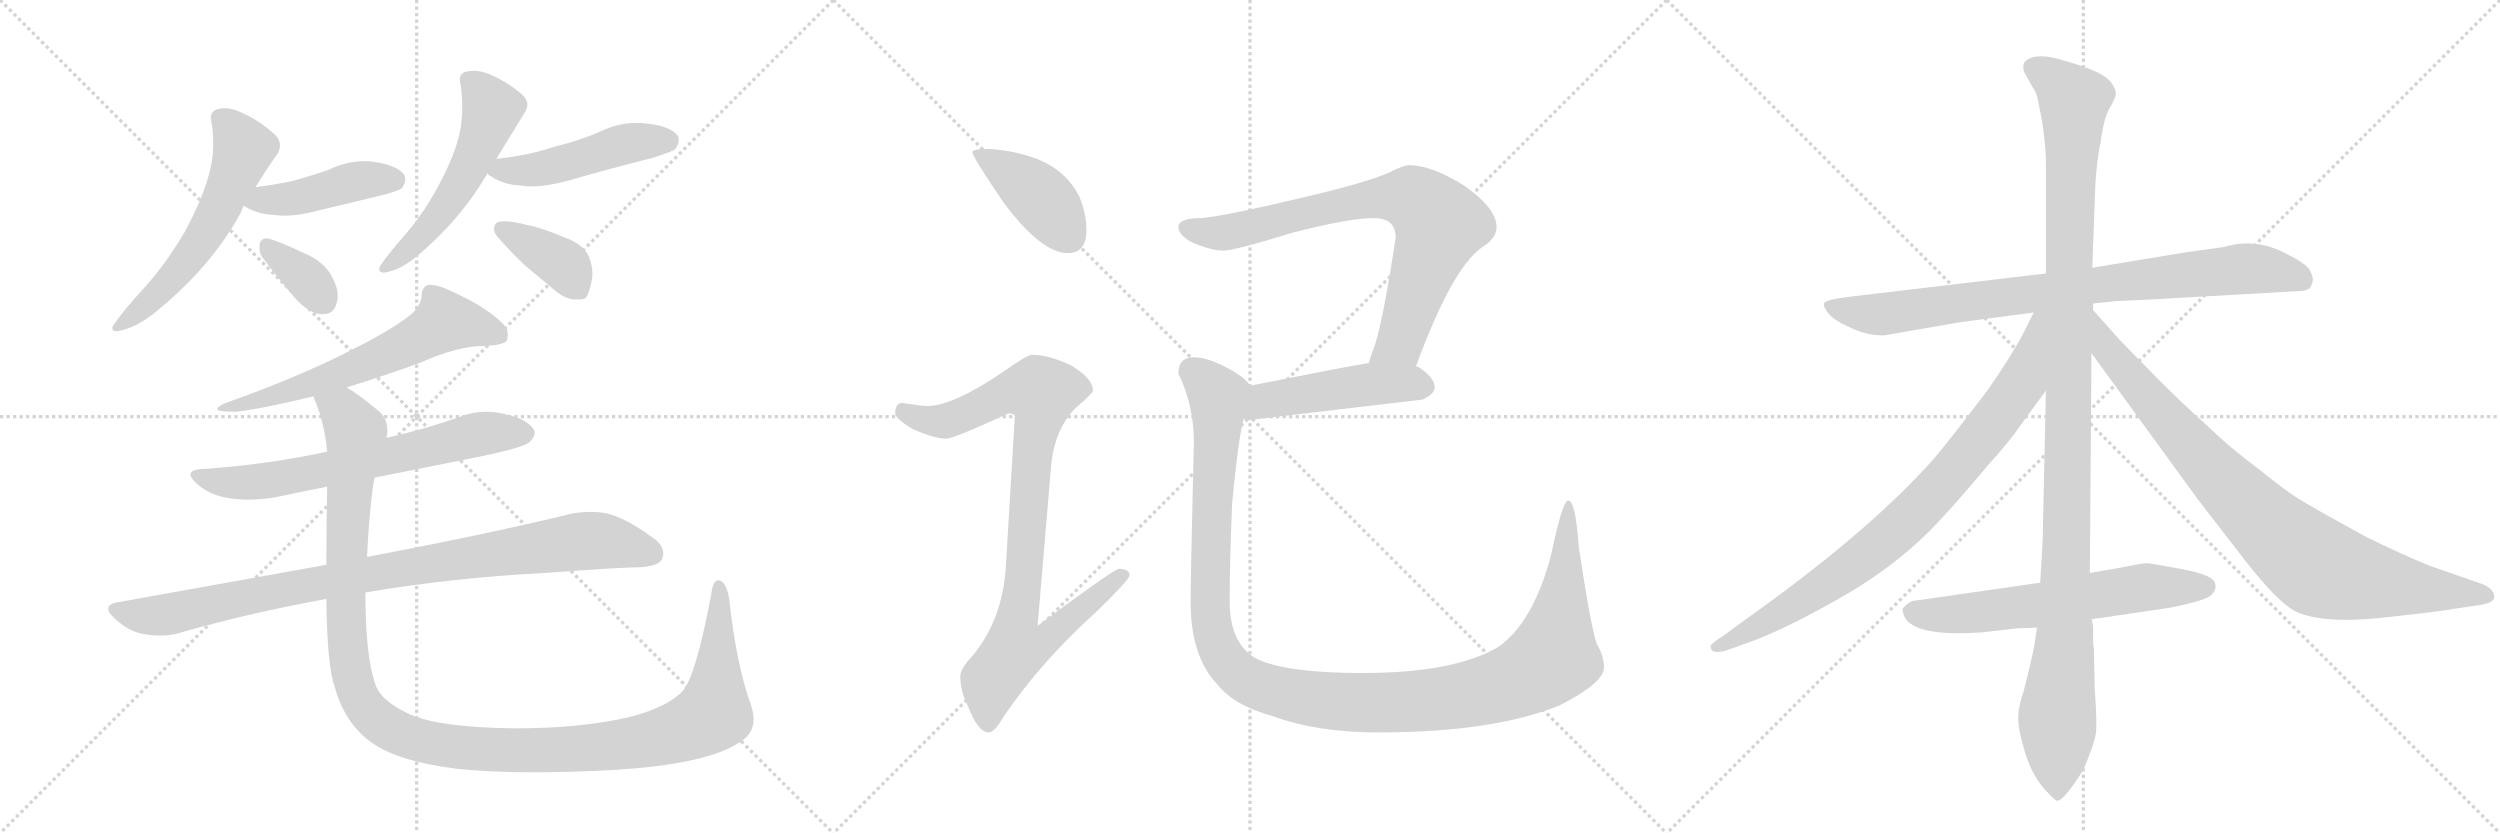 <svg version="1.1" viewBox="0 0 3072 1024" xmlns="http://www.w3.org/2000/svg">
  <g stroke="lightgray" stroke-dasharray="1,1" stroke-width="1" transform="scale(4, 4)">
    <line x1="0" y1="0" x2="256" y2="256"></line>
    <line x1="256" y1="0" x2="0" y2="256"></line>
    <line x1="128" y1="0" x2="128" y2="256"></line>
    <line x1="0" y1="128" x2="256" y2="128"></line>
    <line x1="256" y1="0" x2="512" y2="256"></line>
    <line x1="512" y1="0" x2="256" y2="256"></line>
    <line x1="384" y1="0" x2="384" y2="256"></line>
    <line x1="256" y1="128" x2="512" y2="128"></line>
    <line x1="512" y1="0" x2="768" y2="256"></line>
    <line x1="768" y1="0" x2="512" y2="256"></line>
    <line x1="640" y1="0" x2="640" y2="256"></line>
    <line x1="512" y1="128" x2="768" y2="128"></line>
  </g>
<g transform="scale(1, -1) translate(0, -850)">
   <style type="text/css">
    @keyframes keyframes0 {
      from {
       stroke: black;
       stroke-dashoffset: 575;
       stroke-width: 128;
       }
       65% {
       animation-timing-function: step-end;
       stroke: black;
       stroke-dashoffset: 0;
       stroke-width: 128;
       }
       to {
       stroke: black;
       stroke-width: 1024;
       }
       }
       #make-me-a-hanzi-animation-0 {
         animation: keyframes0 0.718s both;
         animation-delay: 0s;
         animation-timing-function: linear;
       }
    @keyframes keyframes1 {
      from {
       stroke: black;
       stroke-dashoffset: 439;
       stroke-width: 128;
       }
       59% {
       animation-timing-function: step-end;
       stroke: black;
       stroke-dashoffset: 0;
       stroke-width: 128;
       }
       to {
       stroke: black;
       stroke-width: 1024;
       }
       }
       #make-me-a-hanzi-animation-1 {
         animation: keyframes1 0.607s both;
         animation-delay: 0.718s;
         animation-timing-function: linear;
       }
    @keyframes keyframes2 {
      from {
       stroke: black;
       stroke-dashoffset: 354;
       stroke-width: 128;
       }
       54% {
       animation-timing-function: step-end;
       stroke: black;
       stroke-dashoffset: 0;
       stroke-width: 128;
       }
       to {
       stroke: black;
       stroke-width: 1024;
       }
       }
       #make-me-a-hanzi-animation-2 {
         animation: keyframes2 0.538s both;
         animation-delay: 1.325s;
         animation-timing-function: linear;
       }
    @keyframes keyframes3 {
      from {
       stroke: black;
       stroke-dashoffset: 541;
       stroke-width: 128;
       }
       64% {
       animation-timing-function: step-end;
       stroke: black;
       stroke-dashoffset: 0;
       stroke-width: 128;
       }
       to {
       stroke: black;
       stroke-width: 1024;
       }
       }
       #make-me-a-hanzi-animation-3 {
         animation: keyframes3 0.69s both;
         animation-delay: 1.863s;
         animation-timing-function: linear;
       }
    @keyframes keyframes4 {
      from {
       stroke: black;
       stroke-dashoffset: 478;
       stroke-width: 128;
       }
       61% {
       animation-timing-function: step-end;
       stroke: black;
       stroke-dashoffset: 0;
       stroke-width: 128;
       }
       to {
       stroke: black;
       stroke-width: 1024;
       }
       }
       #make-me-a-hanzi-animation-4 {
         animation: keyframes4 0.639s both;
         animation-delay: 2.554s;
         animation-timing-function: linear;
       }
    @keyframes keyframes5 {
      from {
       stroke: black;
       stroke-dashoffset: 382;
       stroke-width: 128;
       }
       55% {
       animation-timing-function: step-end;
       stroke: black;
       stroke-dashoffset: 0;
       stroke-width: 128;
       }
       to {
       stroke: black;
       stroke-width: 1024;
       }
       }
       #make-me-a-hanzi-animation-5 {
         animation: keyframes5 0.561s both;
         animation-delay: 3.193s;
         animation-timing-function: linear;
       }
    @keyframes keyframes6 {
      from {
       stroke: black;
       stroke-dashoffset: 624;
       stroke-width: 128;
       }
       67% {
       animation-timing-function: step-end;
       stroke: black;
       stroke-dashoffset: 0;
       stroke-width: 128;
       }
       to {
       stroke: black;
       stroke-width: 1024;
       }
       }
       #make-me-a-hanzi-animation-6 {
         animation: keyframes6 0.758s both;
         animation-delay: 3.753s;
         animation-timing-function: linear;
       }
    @keyframes keyframes7 {
      from {
       stroke: black;
       stroke-dashoffset: 669;
       stroke-width: 128;
       }
       69% {
       animation-timing-function: step-end;
       stroke: black;
       stroke-dashoffset: 0;
       stroke-width: 128;
       }
       to {
       stroke: black;
       stroke-width: 1024;
       }
       }
       #make-me-a-hanzi-animation-7 {
         animation: keyframes7 0.794s both;
         animation-delay: 4.511s;
         animation-timing-function: linear;
       }
    @keyframes keyframes8 {
      from {
       stroke: black;
       stroke-dashoffset: 926;
       stroke-width: 128;
       }
       75% {
       animation-timing-function: step-end;
       stroke: black;
       stroke-dashoffset: 0;
       stroke-width: 128;
       }
       to {
       stroke: black;
       stroke-width: 1024;
       }
       }
       #make-me-a-hanzi-animation-8 {
         animation: keyframes8 1.004s both;
         animation-delay: 5.306s;
         animation-timing-function: linear;
       }
    @keyframes keyframes9 {
      from {
       stroke: black;
       stroke-dashoffset: 1268;
       stroke-width: 128;
       }
       80% {
       animation-timing-function: step-end;
       stroke: black;
       stroke-dashoffset: 0;
       stroke-width: 128;
       }
       to {
       stroke: black;
       stroke-width: 1024;
       }
       }
       #make-me-a-hanzi-animation-9 {
         animation: keyframes9 1.282s both;
         animation-delay: 6.309s;
         animation-timing-function: linear;
       }
    @keyframes keyframes10 {
      from {
       stroke: black;
       stroke-dashoffset: 412;
       stroke-width: 128;
       }
       57% {
       animation-timing-function: step-end;
       stroke: black;
       stroke-dashoffset: 0;
       stroke-width: 128;
       }
       to {
       stroke: black;
       stroke-width: 1024;
       }
       }
       #make-me-a-hanzi-animation-10 {
         animation: keyframes10 0.585s both;
         animation-delay: 7.591s;
         animation-timing-function: linear;
       }
    @keyframes keyframes11 {
      from {
       stroke: black;
       stroke-dashoffset: 923;
       stroke-width: 128;
       }
       75% {
       animation-timing-function: step-end;
       stroke: black;
       stroke-dashoffset: 0;
       stroke-width: 128;
       }
       to {
       stroke: black;
       stroke-width: 1024;
       }
       }
       #make-me-a-hanzi-animation-11 {
         animation: keyframes11 1.001s both;
         animation-delay: 8.176s;
         animation-timing-function: linear;
       }
    @keyframes keyframes12 {
      from {
       stroke: black;
       stroke-dashoffset: 774;
       stroke-width: 128;
       }
       72% {
       animation-timing-function: step-end;
       stroke: black;
       stroke-dashoffset: 0;
       stroke-width: 128;
       }
       to {
       stroke: black;
       stroke-width: 1024;
       }
       }
       #make-me-a-hanzi-animation-12 {
         animation: keyframes12 0.88s both;
         animation-delay: 9.178s;
         animation-timing-function: linear;
       }
    @keyframes keyframes13 {
      from {
       stroke: black;
       stroke-dashoffset: 481;
       stroke-width: 128;
       }
       61% {
       animation-timing-function: step-end;
       stroke: black;
       stroke-dashoffset: 0;
       stroke-width: 128;
       }
       to {
       stroke: black;
       stroke-width: 1024;
       }
       }
       #make-me-a-hanzi-animation-13 {
         animation: keyframes13 0.641s both;
         animation-delay: 10.057s;
         animation-timing-function: linear;
       }
    @keyframes keyframes14 {
      from {
       stroke: black;
       stroke-dashoffset: 1246;
       stroke-width: 128;
       }
       80% {
       animation-timing-function: step-end;
       stroke: black;
       stroke-dashoffset: 0;
       stroke-width: 128;
       }
       to {
       stroke: black;
       stroke-width: 1024;
       }
       }
       #make-me-a-hanzi-animation-14 {
         animation: keyframes14 1.264s both;
         animation-delay: 10.699s;
         animation-timing-function: linear;
       }
    @keyframes keyframes15 {
      from {
       stroke: black;
       stroke-dashoffset: 844;
       stroke-width: 128;
       }
       73% {
       animation-timing-function: step-end;
       stroke: black;
       stroke-dashoffset: 0;
       stroke-width: 128;
       }
       to {
       stroke: black;
       stroke-width: 1024;
       }
       }
       #make-me-a-hanzi-animation-15 {
         animation: keyframes15 0.937s both;
         animation-delay: 11.963s;
         animation-timing-function: linear;
       }
    @keyframes keyframes16 {
      from {
       stroke: black;
       stroke-dashoffset: 1176;
       stroke-width: 128;
       }
       79% {
       animation-timing-function: step-end;
       stroke: black;
       stroke-dashoffset: 0;
       stroke-width: 128;
       }
       to {
       stroke: black;
       stroke-width: 1024;
       }
       }
       #make-me-a-hanzi-animation-16 {
         animation: keyframes16 1.207s both;
         animation-delay: 12.9s;
         animation-timing-function: linear;
       }
    @keyframes keyframes17 {
      from {
       stroke: black;
       stroke-dashoffset: 844;
       stroke-width: 128;
       }
       73% {
       animation-timing-function: step-end;
       stroke: black;
       stroke-dashoffset: 0;
       stroke-width: 128;
       }
       to {
       stroke: black;
       stroke-width: 1024;
       }
       }
       #make-me-a-hanzi-animation-17 {
         animation: keyframes17 0.937s both;
         animation-delay: 14.107s;
         animation-timing-function: linear;
       }
    @keyframes keyframes18 {
      from {
       stroke: black;
       stroke-dashoffset: 885;
       stroke-width: 128;
       }
       74% {
       animation-timing-function: step-end;
       stroke: black;
       stroke-dashoffset: 0;
       stroke-width: 128;
       }
       to {
       stroke: black;
       stroke-width: 1024;
       }
       }
       #make-me-a-hanzi-animation-18 {
         animation: keyframes18 0.97s both;
         animation-delay: 15.044s;
         animation-timing-function: linear;
       }
    @keyframes keyframes19 {
      from {
       stroke: black;
       stroke-dashoffset: 622;
       stroke-width: 128;
       }
       67% {
       animation-timing-function: step-end;
       stroke: black;
       stroke-dashoffset: 0;
       stroke-width: 128;
       }
       to {
       stroke: black;
       stroke-width: 1024;
       }
       }
       #make-me-a-hanzi-animation-19 {
         animation: keyframes19 0.756s both;
         animation-delay: 16.014s;
         animation-timing-function: linear;
       }
</style>
<path d="M 295 587 Q 297 592 300 598 L 314 620 Q 328 643 341 661 Q 344 666 344 671 Q 344 680 335 687 Q 317 703 296 712 Q 286 717 276 717 Q 272 717 268 716 Q 259 714 259 705 Q 259 702 260 699 Q 262 687 262 674 Q 262 653 256 633 Q 248 604 227 565 Q 204 526 177 496 Q 152 469 142 454 Q 138 449 138 447 Q 138 443 143 443 Q 146 443 149 444 Q 167 448 188 464 Q 258 520 295 587 Z" fill="lightgray"></path> 
<path d="M 300 598 L 300 597 Q 315 587 336 586 Q 342 585 349 585 Q 369 585 394 592 L 473 611 Q 491 616 494 619 Q 498 625 498 630 Q 498 632 497 635 Q 488 647 460 651 Q 454 652 449 652 Q 425 652 403 641 Q 382 634 361 628 Q 338 623 314 620 C 284 616 279 615 300 598 Z" fill="lightgray"></path> 
<path d="M 365 481 Q 382 464 395 464 L 397 464 Q 411 464 414 479 Q 415 482 415 486 Q 415 497 408 510 Q 399 527 378 537 Q 342 554 329 557 L 327 557 Q 320 557 319 549 L 319 544 Q 319 538 323 533 Q 344 505 365 481 Z" fill="lightgray"></path> 
<path d="M 610 655 L 645 712 Q 648 717 648 721 Q 648 729 639 736 Q 622 750 601 759 Q 591 763 582 763 Q 577 763 573 762 Q 565 760 565 752 Q 565 749 566 746 Q 568 732 568 719 Q 568 702 565 687 Q 559 660 541 626 Q 523 591 499 563 Q 478 539 469 526 Q 466 522 466 519 Q 466 515 472 515 Q 474 515 477 516 Q 492 519 511 534 Q 566 580 599 637 L 610 655 Z" fill="lightgray"></path> 
<path d="M 599 637 Q 601 634 604 633 Q 619 623 640 622 Q 646 621 653 621 Q 673 621 698 628 Q 750 643 802 656 Q 827 664 830 667 Q 834 673 834 678 Q 834 680 833 683 Q 824 695 796 698 Q 789 699 782 699 Q 760 699 739 689 Q 712 677 682 670 Q 650 659 611 655 L 610 655 C 580 652 580 652 599 637 Z" fill="lightgray"></path> 
<path d="M 608 573 Q 607 571 607 569 Q 607 563 614 556 Q 629 539 645 524 L 682 493 Q 695 482 707 482 L 711 482 Q 717 482 720 484 Q 724 490 727 505 Q 728 509 728 513 Q 728 525 723 536 Q 715 551 694 558 Q 666 570 650 573 Q 631 578 622 578 L 619 578 Q 609 578 608 573 Z" fill="lightgray"></path> 
<path d="M 426 374 Q 478 390 518 405 Q 563 425 596 425 Q 620 426 623 432 Q 624 436 624 439 Q 624 447 616 454 Q 597 473 555 492 Q 539 500 527 500 Q 518 498 518 485 Q 516 472 503 462 Q 480 444 432 420 Q 368 387 275 354 Q 267 350 267 347 L 268 346 Q 272 344 290 344 Q 324 348 385 363 L 426 374 Z" fill="lightgray"></path> 
<path d="M 460 263 L 585 288 Q 644 300 651 307 Q 657 313 657 318 Q 657 320 656 322 Q 648 335 621 341 Q 609 344 597 344 Q 580 344 563 337 Q 520 322 475 312 L 402 295 Q 333 280 255 274 Q 234 274 234 267 Q 234 262 245 253 Q 260 241 281 238 Q 292 236 305 236 Q 320 236 339 239 Q 371 246 402 252 L 460 263 Z" fill="lightgray"></path> 
<path d="M 145 110 Q 133 108 133 102 Q 133 97 141 90 Q 158 74 176 71 Q 187 69 197 69 Q 207 69 216 71 Q 302 96 401 114 L 449 122 Q 555 140 670 146 Q 764 153 788 153 Q 811 155 814 164 Q 815 167 815 170 Q 815 181 801 190 Q 770 213 746 219 Q 737 221 726 221 Q 715 221 703 219 Q 610 196 453 166 L 451 166 L 401 156 L 145 110 Z" fill="lightgray"></path> 
<path d="M 401 114 Q 402 32 411 7 Q 423 -38 456 -62 Q 489 -86 564 -95 Q 605 -99 657 -99 Q 702 -99 757 -96 Q 864 -89 904 -65 Q 926 -54 926 -34 Q 926 -26 923 -17 Q 905 32 896 114 Q 893 132 886 136 Q 884 137 883 137 Q 876 137 874 120 Q 855 19 839 1 Q 820 -19 774 -31 Q 714 -45 633 -45 Q 541 -44 504 -28 Q 467 -11 461 10 Q 449 44 449 122 L 451 166 Q 454 227 460 263 L 475 312 Q 476 317 476 321 Q 476 337 464 346 Q 441 365 426 374 C 402 391 375 391 385 363 Q 386 361 387 358 Q 399 329 402 295 L 402 252 Q 401 198 401 156 L 401 114 Z" fill="lightgray"></path> 
<path d="M 1215 667 Q 1195 667 1195 663 Q 1195 657 1234 600 Q 1280 539 1312 539 Q 1335 539 1335 567 Q 1335 588 1326 609 Q 1310 640 1276 654 Q 1248 665 1215 667 Z" fill="lightgray"></path> 
<path d="M 1268 414 Q 1262 414 1231 392 Q 1172 352 1140 351 Q 1133 351 1108 355 Q 1100 354 1100 342 Q 1100 336 1121 323 Q 1148 311 1163 311 Q 1172 311 1239 342 Q 1247 342 1247 338 L 1236 154 Q 1232 88 1194 43 Q 1180 28 1180 19 Q 1180 0 1190 -19 Q 1202 -50 1215 -50 Q 1222 -50 1233 -31 Q 1279 37 1348 99 Q 1388 138 1388 143 Q 1388 151 1375 151 Q 1369 151 1275 81 L 1292 282 Q 1297 323 1321 348 Q 1343 367 1343 370 Q 1343 385 1316 401 Q 1289 414 1268 414 Z" fill="lightgray"></path> 
<path d="M 1732 647 Q 1724 647 1707 638 Q 1678 625 1591 605 Q 1507 585 1476 582 Q 1448 582 1448 571 Q 1448 562 1463 553 Q 1488 542 1503 542 Q 1517 542 1588 564 Q 1658 582 1688 582 Q 1715 582 1715 558 Q 1698 446 1687 419 Q 1684 412 1682 404 C 1672 376 1729 372 1740 400 Q 1784 520 1821 546 Q 1839 557 1839 571 Q 1839 594 1799 622 Q 1759 647 1732 647 Z" fill="lightgray"></path> 
<path d="M 1682 404 Q 1646 398 1536 376 C 1507 370 1498 339 1528 335 Q 1532 334 1536 334 Q 1639 346 1748 359 Q 1763 366 1763 374 Q 1763 386 1743 399 Q 1742 399 1740 400 L 1682 404 Z" fill="lightgray"></path> 
<path d="M 1536 376 Q 1531 386 1506 399 Q 1483 411 1467 411 Q 1448 411 1448 391 Q 1467 352 1467 307 Q 1463 137 1463 111 Q 1463 44 1495 10 Q 1516 -17 1564 -30 Q 1618 -50 1694 -50 Q 1834 -50 1916 -17 Q 1971 11 1971 30 Q 1971 44 1962 59 Q 1954 84 1940 178 Q 1936 235 1927 235 Q 1920 235 1906 168 Q 1884 85 1841 55 Q 1787 23 1674 23 Q 1582 23 1545 40 Q 1511 58 1511 111 Q 1511 156 1514 231 Q 1521 306 1528 335 C 1533 365 1536 376 1536 376 Z" fill="lightgray"></path> 
<path d="M 2819 492 Q 2836 492 2839 497 Q 2842 502 2842 506.5 Q 2842 511 2838 518.5 Q 2834 526 2806 540 Q 2778 554 2748 550 L 2738 548 Q 2732 546 2729 546 L 2686 540 L 2571 521 L 2514 514 L 2278 486 Q 2243 482 2241.5 477.5 Q 2240 473 2247 464.5 Q 2254 456 2275.5 446.5 Q 2297 437 2316 438 L 2408 454 L 2499 466 L 2572 477 L 2600 480 L 2643 482 L 2819 492 Z" fill="lightgray"></path> 
<path d="M 2571 521 L 2574 602 Q 2575 646 2581 674 Q 2585 705 2592.5 717.5 Q 2600 730 2600 735 Q 2600 740 2595 747.5 Q 2590 755 2576.5 761.5 Q 2563 768 2531.5 777 Q 2500 786 2488 774 Q 2485 770 2487 762 L 2497 744 Q 2503 735 2504 728 L 2509 703 L 2511 689 Q 2514 664 2514 652 L 2514 514 L 2514 370 L 2510 186 L 2507 134 L 2503 79 L 2500 58 Q 2496 37 2487 2 Q 2480 -18 2480 -32.5 Q 2480 -47 2488 -73.5 Q 2496 -100 2510 -117 Q 2525 -134 2528 -134 Q 2536 -134 2560 -96 Q 2574 -63 2575.5 -50.5 Q 2577 -38 2574 4 L 2573 53 L 2572 59 L 2572 78 Q 2572 83 2570 89 L 2568 146 L 2570 416 L 2572 469 L 2572 477 L 2571 521 Z" fill="lightgray"></path> 
<path d="M 2499 466 L 2486 440 Q 2472 413 2442 370 Q 2394 307 2376 286 Q 2297 197 2148 91 L 2118 69 Q 2102 59 2102 56 Q 2102 44 2125 52 L 2158 64 Q 2204 82 2271 121 Q 2337 160 2383 210 Q 2404 232 2446 282 Q 2469 307 2484 329 L 2514 370 C 2595 481 2512 493 2499 466 Z" fill="lightgray"></path> 
<path d="M 2570 416 L 2701 236 L 2759 161 Q 2798 111 2820 99 Q 2853 83 2928 91 Q 3002 99 3016 102 L 3044 106 Q 3065 109 3065 116 Q 3065 126 3051 132 L 2985 155 Q 2953 168 2908 190 Q 2844 225 2828 235 Q 2812 244 2775 274 Q 2741 299 2711 328 Q 2684 352 2651 385 L 2604 433 L 2572 469 C 2552 491 2552 440 2570 416 Z" fill="lightgray"></path> 
<path d="M 2507 134 L 2354 112 Q 2349 112 2344 108 Q 2339 104 2338 102 Q 2338 66 2436 73 L 2480 78 Q 2496 78 2503 79 L 2570 89 L 2665 103 Q 2711 112 2717.5 119 Q 2724 126 2722 132 Q 2722 143 2682 150.5 Q 2642 158 2637.5 158 Q 2633 158 2603 152 L 2568 146 L 2507 134 Z" fill="lightgray"></path> 
      <clipPath id="make-me-a-hanzi-clip-0">
      <path d="M 295 587 Q 297 592 300 598 L 314 620 Q 328 643 341 661 Q 344 666 344 671 Q 344 680 335 687 Q 317 703 296 712 Q 286 717 276 717 Q 272 717 268 716 Q 259 714 259 705 Q 259 702 260 699 Q 262 687 262 674 Q 262 653 256 633 Q 248 604 227 565 Q 204 526 177 496 Q 152 469 142 454 Q 138 449 138 447 Q 138 443 143 443 Q 146 443 149 444 Q 167 448 188 464 Q 258 520 295 587 Z" fill="lightgray"></path>
      </clipPath>
      <path clip-path="url(#make-me-a-hanzi-clip-0)" d="M 271 704 L 299 665 L 264 582 L 204 501 L 174 470 L 143 449 " fill="none" id="make-me-a-hanzi-animation-0" stroke-dasharray="447 894" stroke-linecap="round"></path>

      <clipPath id="make-me-a-hanzi-clip-1">
      <path d="M 300 598 L 300 597 Q 315 587 336 586 Q 342 585 349 585 Q 369 585 394 592 L 473 611 Q 491 616 494 619 Q 498 625 498 630 Q 498 632 497 635 Q 488 647 460 651 Q 454 652 449 652 Q 425 652 403 641 Q 382 634 361 628 Q 338 623 314 620 C 284 616 279 615 300 598 Z" fill="lightgray"></path>
      </clipPath>
      <path clip-path="url(#make-me-a-hanzi-clip-1)" d="M 307 598 L 381 610 L 443 629 L 486 630 " fill="none" id="make-me-a-hanzi-animation-1" stroke-dasharray="311 622" stroke-linecap="round"></path>

      <clipPath id="make-me-a-hanzi-clip-2">
      <path d="M 365 481 Q 382 464 395 464 L 397 464 Q 411 464 414 479 Q 415 482 415 486 Q 415 497 408 510 Q 399 527 378 537 Q 342 554 329 557 L 327 557 Q 320 557 319 549 L 319 544 Q 319 538 323 533 Q 344 505 365 481 Z" fill="lightgray"></path>
      </clipPath>
      <path clip-path="url(#make-me-a-hanzi-clip-2)" d="M 328 548 L 372 512 L 398 480 " fill="none" id="make-me-a-hanzi-animation-2" stroke-dasharray="226 452" stroke-linecap="round"></path>

      <clipPath id="make-me-a-hanzi-clip-3">
      <path d="M 610 655 L 645 712 Q 648 717 648 721 Q 648 729 639 736 Q 622 750 601 759 Q 591 763 582 763 Q 577 763 573 762 Q 565 760 565 752 Q 565 749 566 746 Q 568 732 568 719 Q 568 702 565 687 Q 559 660 541 626 Q 523 591 499 563 Q 478 539 469 526 Q 466 522 466 519 Q 466 515 472 515 Q 474 515 477 516 Q 492 519 511 534 Q 566 580 599 637 L 610 655 Z" fill="lightgray"></path>
      </clipPath>
      <path clip-path="url(#make-me-a-hanzi-clip-3)" d="M 577 751 L 605 716 L 576 643 L 526 571 L 472 521 " fill="none" id="make-me-a-hanzi-animation-3" stroke-dasharray="413 826" stroke-linecap="round"></path>

      <clipPath id="make-me-a-hanzi-clip-4">
      <path d="M 599 637 Q 601 634 604 633 Q 619 623 640 622 Q 646 621 653 621 Q 673 621 698 628 Q 750 643 802 656 Q 827 664 830 667 Q 834 673 834 678 Q 834 680 833 683 Q 824 695 796 698 Q 789 699 782 699 Q 760 699 739 689 Q 712 677 682 670 Q 650 659 611 655 L 610 655 C 580 652 580 652 599 637 Z" fill="lightgray"></path>
      </clipPath>
      <path clip-path="url(#make-me-a-hanzi-clip-4)" d="M 605 639 L 659 641 L 766 673 L 822 678 " fill="none" id="make-me-a-hanzi-animation-4" stroke-dasharray="350 700" stroke-linecap="round"></path>

      <clipPath id="make-me-a-hanzi-clip-5">
      <path d="M 608 573 Q 607 571 607 569 Q 607 563 614 556 Q 629 539 645 524 L 682 493 Q 695 482 707 482 L 711 482 Q 717 482 720 484 Q 724 490 727 505 Q 728 509 728 513 Q 728 525 723 536 Q 715 551 694 558 Q 666 570 650 573 Q 631 578 622 578 L 619 578 Q 609 578 608 573 Z" fill="lightgray"></path>
      </clipPath>
      <path clip-path="url(#make-me-a-hanzi-clip-5)" d="M 617 569 L 688 528 L 714 492 " fill="none" id="make-me-a-hanzi-animation-5" stroke-dasharray="254 508" stroke-linecap="round"></path>

      <clipPath id="make-me-a-hanzi-clip-6">
      <path d="M 426 374 Q 478 390 518 405 Q 563 425 596 425 Q 620 426 623 432 Q 624 436 624 439 Q 624 447 616 454 Q 597 473 555 492 Q 539 500 527 500 Q 518 498 518 485 Q 516 472 503 462 Q 480 444 432 420 Q 368 387 275 354 Q 267 350 267 347 L 268 346 Q 272 344 290 344 Q 324 348 385 363 L 426 374 Z" fill="lightgray"></path>
      </clipPath>
      <path clip-path="url(#make-me-a-hanzi-clip-6)" d="M 615 437 L 547 455 L 503 428 L 428 395 L 357 369 L 271 350 " fill="none" id="make-me-a-hanzi-animation-6" stroke-dasharray="496 992" stroke-linecap="round"></path>

      <clipPath id="make-me-a-hanzi-clip-7">
      <path d="M 460 263 L 585 288 Q 644 300 651 307 Q 657 313 657 318 Q 657 320 656 322 Q 648 335 621 341 Q 609 344 597 344 Q 580 344 563 337 Q 520 322 475 312 L 402 295 Q 333 280 255 274 Q 234 274 234 267 Q 234 262 245 253 Q 260 241 281 238 Q 292 236 305 236 Q 320 236 339 239 Q 371 246 402 252 L 460 263 Z" fill="lightgray"></path>
      </clipPath>
      <path clip-path="url(#make-me-a-hanzi-clip-7)" d="M 240 266 L 268 258 L 319 258 L 495 292 L 585 316 L 645 317 " fill="none" id="make-me-a-hanzi-animation-7" stroke-dasharray="541 1082" stroke-linecap="round"></path>

      <clipPath id="make-me-a-hanzi-clip-8">
      <path d="M 145 110 Q 133 108 133 102 Q 133 97 141 90 Q 158 74 176 71 Q 187 69 197 69 Q 207 69 216 71 Q 302 96 401 114 L 449 122 Q 555 140 670 146 Q 764 153 788 153 Q 811 155 814 164 Q 815 167 815 170 Q 815 181 801 190 Q 770 213 746 219 Q 737 221 726 221 Q 715 221 703 219 Q 610 196 453 166 L 451 166 L 401 156 L 145 110 Z" fill="lightgray"></path>
      </clipPath>
      <path clip-path="url(#make-me-a-hanzi-clip-8)" d="M 143 100 L 176 93 L 207 95 L 424 140 L 713 185 L 765 181 L 802 169 " fill="none" id="make-me-a-hanzi-animation-8" stroke-dasharray="798 1596" stroke-linecap="round"></path>

      <clipPath id="make-me-a-hanzi-clip-9">
      <path d="M 401 114 Q 402 32 411 7 Q 423 -38 456 -62 Q 489 -86 564 -95 Q 605 -99 657 -99 Q 702 -99 757 -96 Q 864 -89 904 -65 Q 926 -54 926 -34 Q 926 -26 923 -17 Q 905 32 896 114 Q 893 132 886 136 Q 884 137 883 137 Q 876 137 874 120 Q 855 19 839 1 Q 820 -19 774 -31 Q 714 -45 633 -45 Q 541 -44 504 -28 Q 467 -11 461 10 Q 449 44 449 122 L 451 166 Q 454 227 460 263 L 475 312 Q 476 317 476 321 Q 476 337 464 346 Q 441 365 426 374 C 402 391 375 391 385 363 Q 386 361 387 358 Q 399 329 402 295 L 402 252 Q 401 198 401 156 L 401 114 Z" fill="lightgray"></path>
      </clipPath>
      <path clip-path="url(#make-me-a-hanzi-clip-9)" d="M 392 363 L 421 344 L 437 317 L 424 103 L 431 25 L 452 -23 L 501 -56 L 558 -68 L 704 -71 L 802 -59 L 856 -40 L 872 -30 L 879 -11 L 883 131 " fill="none" id="make-me-a-hanzi-animation-9" stroke-dasharray="1140 2280" stroke-linecap="round"></path>

      <clipPath id="make-me-a-hanzi-clip-10">
      <path d="M 1215 667 Q 1195 667 1195 663 Q 1195 657 1234 600 Q 1280 539 1312 539 Q 1335 539 1335 567 Q 1335 588 1326 609 Q 1310 640 1276 654 Q 1248 665 1215 667 Z" fill="lightgray"></path>
      </clipPath>
      <path clip-path="url(#make-me-a-hanzi-clip-10)" d="M 1199 662 L 1279 607 L 1314 559 " fill="none" id="make-me-a-hanzi-animation-10" stroke-dasharray="284 568" stroke-linecap="round"></path>

      <clipPath id="make-me-a-hanzi-clip-11">
      <path d="M 1268 414 Q 1262 414 1231 392 Q 1172 352 1140 351 Q 1133 351 1108 355 Q 1100 354 1100 342 Q 1100 336 1121 323 Q 1148 311 1163 311 Q 1172 311 1239 342 Q 1247 342 1247 338 L 1236 154 Q 1232 88 1194 43 Q 1180 28 1180 19 Q 1180 0 1190 -19 Q 1202 -50 1215 -50 Q 1222 -50 1233 -31 Q 1279 37 1348 99 Q 1388 138 1388 143 Q 1388 151 1375 151 Q 1369 151 1275 81 L 1292 282 Q 1297 323 1321 348 Q 1343 367 1343 370 Q 1343 385 1316 401 Q 1289 414 1268 414 Z" fill="lightgray"></path>
      </clipPath>
      <path clip-path="url(#make-me-a-hanzi-clip-11)" d="M 1111 344 L 1136 334 L 1165 333 L 1236 367 L 1280 368 L 1250 91 L 1287 88 L 1295 77 L 1281 61 L 1248 53 L 1218 14 L 1214 -40 " fill="none" id="make-me-a-hanzi-animation-11" stroke-dasharray="795 1590" stroke-linecap="round"></path>

      <clipPath id="make-me-a-hanzi-clip-12">
      <path d="M 1732 647 Q 1724 647 1707 638 Q 1678 625 1591 605 Q 1507 585 1476 582 Q 1448 582 1448 571 Q 1448 562 1463 553 Q 1488 542 1503 542 Q 1517 542 1588 564 Q 1658 582 1688 582 Q 1715 582 1715 558 Q 1698 446 1687 419 Q 1684 412 1682 404 C 1672 376 1729 372 1740 400 Q 1784 520 1821 546 Q 1839 557 1839 571 Q 1839 594 1799 622 Q 1759 647 1732 647 Z" fill="lightgray"></path>
      </clipPath>
      <path clip-path="url(#make-me-a-hanzi-clip-12)" d="M 1458 570 L 1500 563 L 1676 604 L 1740 604 L 1769 574 L 1720 429 L 1690 410 " fill="none" id="make-me-a-hanzi-animation-12" stroke-dasharray="646 1292" stroke-linecap="round"></path>

      <clipPath id="make-me-a-hanzi-clip-13">
      <path d="M 1682 404 Q 1646 398 1536 376 C 1507 370 1498 339 1528 335 Q 1532 334 1536 334 Q 1639 346 1748 359 Q 1763 366 1763 374 Q 1763 386 1743 399 Q 1742 399 1740 400 L 1682 404 Z" fill="lightgray"></path>
      </clipPath>
      <path clip-path="url(#make-me-a-hanzi-clip-13)" d="M 1533 341 L 1555 358 L 1608 367 L 1682 378 L 1751 375 " fill="none" id="make-me-a-hanzi-animation-13" stroke-dasharray="353 706" stroke-linecap="round"></path>

      <clipPath id="make-me-a-hanzi-clip-14">
      <path d="M 1536 376 Q 1531 386 1506 399 Q 1483 411 1467 411 Q 1448 411 1448 391 Q 1467 352 1467 307 Q 1463 137 1463 111 Q 1463 44 1495 10 Q 1516 -17 1564 -30 Q 1618 -50 1694 -50 Q 1834 -50 1916 -17 Q 1971 11 1971 30 Q 1971 44 1962 59 Q 1954 84 1940 178 Q 1936 235 1927 235 Q 1920 235 1906 168 Q 1884 85 1841 55 Q 1787 23 1674 23 Q 1582 23 1545 40 Q 1511 58 1511 111 Q 1511 156 1514 231 Q 1521 306 1528 335 C 1533 365 1536 376 1536 376 Z" fill="lightgray"></path>
      </clipPath>
      <path clip-path="url(#make-me-a-hanzi-clip-14)" d="M 1465 394 L 1497 362 L 1488 188 L 1491 72 L 1511 32 L 1527 17 L 1564 1 L 1671 -14 L 1754 -11 L 1843 7 L 1883 24 L 1910 48 L 1926 164 L 1922 177 L 1928 189 L 1927 231 " fill="none" id="make-me-a-hanzi-animation-14" stroke-dasharray="1118 2236" stroke-linecap="round"></path>

      <clipPath id="make-me-a-hanzi-clip-15">
      <path d="M 2819 492 Q 2836 492 2839 497 Q 2842 502 2842 506.5 Q 2842 511 2838 518.5 Q 2834 526 2806 540 Q 2778 554 2748 550 L 2738 548 Q 2732 546 2729 546 L 2686 540 L 2571 521 L 2514 514 L 2278 486 Q 2243 482 2241.5 477.5 Q 2240 473 2247 464.5 Q 2254 456 2275.5 446.5 Q 2297 437 2316 438 L 2408 454 L 2499 466 L 2572 477 L 2600 480 L 2643 482 L 2819 492 Z" fill="lightgray"></path>
      </clipPath>
      <path clip-path="url(#make-me-a-hanzi-clip-15)" d="M 2248 473 L 2311 464 L 2757 520 L 2803 516 L 2830 505 " fill="none" id="make-me-a-hanzi-animation-15" stroke-dasharray="716 1432" stroke-linecap="round"></path>

      <clipPath id="make-me-a-hanzi-clip-16">
      <path d="M 2571 521 L 2574 602 Q 2575 646 2581 674 Q 2585 705 2592.5 717.5 Q 2600 730 2600 735 Q 2600 740 2595 747.5 Q 2590 755 2576.5 761.5 Q 2563 768 2531.5 777 Q 2500 786 2488 774 Q 2485 770 2487 762 L 2497 744 Q 2503 735 2504 728 L 2509 703 L 2511 689 Q 2514 664 2514 652 L 2514 514 L 2514 370 L 2510 186 L 2507 134 L 2503 79 L 2500 58 Q 2496 37 2487 2 Q 2480 -18 2480 -32.5 Q 2480 -47 2488 -73.5 Q 2496 -100 2510 -117 Q 2525 -134 2528 -134 Q 2536 -134 2560 -96 Q 2574 -63 2575.5 -50.5 Q 2577 -38 2574 4 L 2573 53 L 2572 59 L 2572 78 Q 2572 83 2570 89 L 2568 146 L 2570 416 L 2572 469 L 2572 477 L 2571 521 Z" fill="lightgray"></path>
      </clipPath>
      <path clip-path="url(#make-me-a-hanzi-clip-16)" d="M 2499 767 L 2518 757 L 2549 726 L 2537 64 L 2528 -26 L 2528 -128 " fill="none" id="make-me-a-hanzi-animation-16" stroke-dasharray="1048 2096" stroke-linecap="round"></path>

      <clipPath id="make-me-a-hanzi-clip-17">
      <path d="M 2499 466 L 2486 440 Q 2472 413 2442 370 Q 2394 307 2376 286 Q 2297 197 2148 91 L 2118 69 Q 2102 59 2102 56 Q 2102 44 2125 52 L 2158 64 Q 2204 82 2271 121 Q 2337 160 2383 210 Q 2404 232 2446 282 Q 2469 307 2484 329 L 2514 370 C 2595 481 2512 493 2499 466 Z" fill="lightgray"></path>
      </clipPath>
      <path clip-path="url(#make-me-a-hanzi-clip-17)" d="M 2507 461 L 2485 380 L 2406 277 L 2355 222 L 2251 136 L 2108 55 " fill="none" id="make-me-a-hanzi-animation-17" stroke-dasharray="716 1432" stroke-linecap="round"></path>

      <clipPath id="make-me-a-hanzi-clip-18">
      <path d="M 2570 416 L 2701 236 L 2759 161 Q 2798 111 2820 99 Q 2853 83 2928 91 Q 3002 99 3016 102 L 3044 106 Q 3065 109 3065 116 Q 3065 126 3051 132 L 2985 155 Q 2953 168 2908 190 Q 2844 225 2828 235 Q 2812 244 2775 274 Q 2741 299 2711 328 Q 2684 352 2651 385 L 2604 433 L 2572 469 C 2552 491 2552 440 2570 416 Z" fill="lightgray"></path>
      </clipPath>
      <path clip-path="url(#make-me-a-hanzi-clip-18)" d="M 2574 462 L 2589 420 L 2672 323 L 2793 197 L 2840 159 L 2895 139 L 3057 118 " fill="none" id="make-me-a-hanzi-animation-18" stroke-dasharray="757 1514" stroke-linecap="round"></path>

      <clipPath id="make-me-a-hanzi-clip-19">
      <path d="M 2507 134 L 2354 112 Q 2349 112 2344 108 Q 2339 104 2338 102 Q 2338 66 2436 73 L 2480 78 Q 2496 78 2503 79 L 2570 89 L 2665 103 Q 2711 112 2717.5 119 Q 2724 126 2722 132 Q 2722 143 2682 150.5 Q 2642 158 2637.5 158 Q 2633 158 2603 152 L 2568 146 L 2507 134 Z" fill="lightgray"></path>
      </clipPath>
      <path clip-path="url(#make-me-a-hanzi-clip-19)" d="M 2347 99 L 2422 95 L 2631 128 L 2710 129 " fill="none" id="make-me-a-hanzi-animation-19" stroke-dasharray="494 988" stroke-linecap="round"></path>

</g>
</svg>

